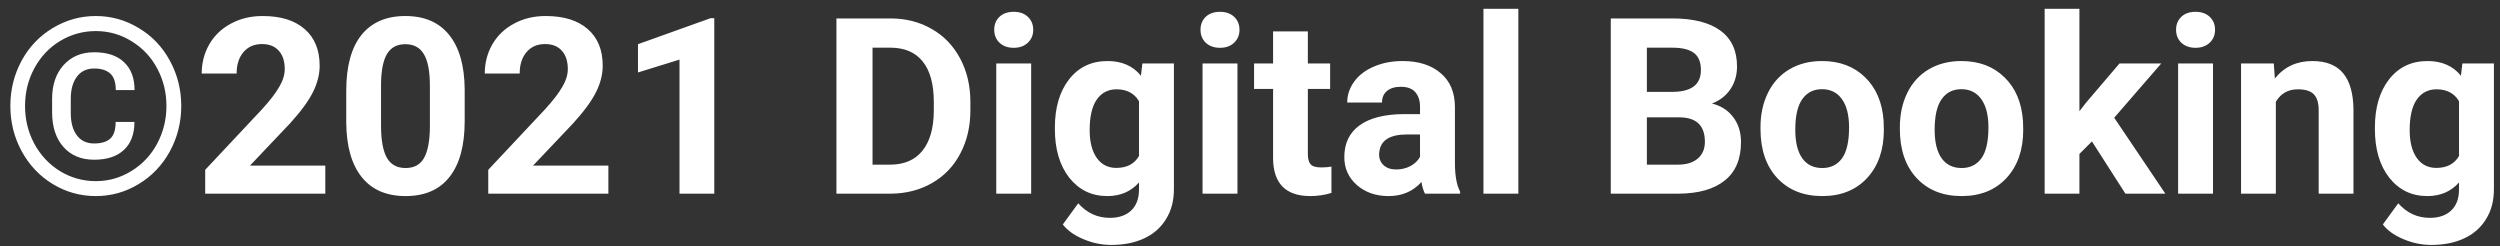 <svg width="142" height="14" viewBox="0 0 142 14" fill="none" xmlns="http://www.w3.org/2000/svg">
<rect x="0" y="0" width="142" height="14" fill="#333333" stroke="none"/>
<path d="M7.636 6.926C7.636 7.618 7.435 8.149 7.034 8.519C6.638 8.888 6.075 9.072 5.346 9.072C4.617 9.072 4.035 8.831 3.603 8.348C3.174 7.86 2.96 7.206 2.96 6.386V5.613C2.96 4.82 3.176 4.182 3.609 3.699C4.047 3.212 4.626 2.968 5.346 2.968C6.089 2.968 6.656 3.157 7.048 3.535C7.444 3.909 7.643 4.435 7.643 5.114H6.576C6.576 4.677 6.471 4.365 6.262 4.178C6.052 3.986 5.747 3.891 5.346 3.891C4.926 3.891 4.601 4.046 4.368 4.355C4.14 4.661 4.024 5.071 4.02 5.586V6.427C4.02 6.96 4.136 7.382 4.368 7.691C4.601 7.997 4.926 8.149 5.346 8.149C5.751 8.149 6.057 8.058 6.262 7.876C6.467 7.689 6.569 7.372 6.569 6.926H7.636ZM9.454 6.017C9.454 5.26 9.283 4.558 8.941 3.911C8.6 3.259 8.117 2.74 7.492 2.353C6.868 1.961 6.184 1.765 5.441 1.765C4.717 1.765 4.042 1.952 3.418 2.325C2.798 2.699 2.311 3.214 1.955 3.87C1.6 4.526 1.422 5.242 1.422 6.017C1.422 6.791 1.597 7.507 1.948 8.163C2.304 8.819 2.791 9.339 3.411 9.722C4.035 10.1 4.712 10.289 5.441 10.289C6.171 10.289 6.847 10.095 7.472 9.708C8.101 9.321 8.588 8.799 8.935 8.143C9.281 7.486 9.454 6.778 9.454 6.017ZM0.588 6.017C0.588 5.096 0.8 4.242 1.224 3.453C1.652 2.665 2.242 2.045 2.994 1.594C3.751 1.138 4.566 0.91 5.441 0.91C6.316 0.91 7.13 1.138 7.882 1.594C8.638 2.045 9.229 2.665 9.652 3.453C10.081 4.242 10.295 5.096 10.295 6.017C10.295 6.946 10.079 7.808 9.646 8.601C9.213 9.389 8.62 10.009 7.868 10.46C7.121 10.911 6.312 11.137 5.441 11.137C4.562 11.137 3.746 10.909 2.994 10.453C2.247 9.997 1.659 9.375 1.23 8.587C0.802 7.798 0.588 6.942 0.588 6.017ZM18.477 11H11.655V9.646L14.875 6.215C15.317 5.732 15.643 5.31 15.852 4.95C16.067 4.59 16.174 4.248 16.174 3.925C16.174 3.483 16.062 3.136 15.839 2.886C15.616 2.631 15.296 2.503 14.882 2.503C14.435 2.503 14.082 2.658 13.822 2.968C13.567 3.273 13.44 3.676 13.44 4.178H11.457C11.457 3.572 11.601 3.018 11.888 2.517C12.179 2.015 12.589 1.623 13.118 1.341C13.647 1.054 14.246 0.91 14.916 0.91C15.941 0.91 16.737 1.156 17.302 1.648C17.871 2.141 18.156 2.836 18.156 3.733C18.156 4.226 18.029 4.727 17.773 5.237C17.518 5.748 17.081 6.342 16.461 7.021L14.198 9.407H18.477V11ZM26.394 6.885C26.394 8.261 26.109 9.314 25.539 10.043C24.969 10.772 24.135 11.137 23.037 11.137C21.953 11.137 21.123 10.779 20.549 10.063C19.975 9.348 19.681 8.323 19.667 6.987V5.155C19.667 3.765 19.954 2.71 20.528 1.99C21.107 1.27 21.939 0.91 23.023 0.91C24.108 0.91 24.938 1.268 25.512 1.983C26.086 2.694 26.38 3.717 26.394 5.053V6.885ZM24.418 4.875C24.418 4.05 24.304 3.451 24.076 3.077C23.853 2.699 23.502 2.51 23.023 2.51C22.559 2.51 22.215 2.69 21.991 3.05C21.773 3.405 21.656 3.964 21.643 4.725V7.145C21.643 7.956 21.752 8.56 21.971 8.956C22.194 9.348 22.549 9.544 23.037 9.544C23.52 9.544 23.869 9.355 24.083 8.977C24.297 8.598 24.409 8.02 24.418 7.24V4.875ZM34.556 11H27.733V9.646L30.953 6.215C31.395 5.732 31.721 5.31 31.931 4.95C32.145 4.59 32.252 4.248 32.252 3.925C32.252 3.483 32.14 3.136 31.917 2.886C31.694 2.631 31.375 2.503 30.96 2.503C30.513 2.503 30.16 2.658 29.9 2.968C29.645 3.273 29.518 3.676 29.518 4.178H27.535C27.535 3.572 27.679 3.018 27.966 2.517C28.258 2.015 28.668 1.623 29.196 1.341C29.725 1.054 30.324 0.91 30.994 0.91C32.02 0.91 32.815 1.156 33.38 1.648C33.95 2.141 34.234 2.836 34.234 3.733C34.234 4.226 34.107 4.727 33.852 5.237C33.596 5.748 33.159 6.342 32.539 7.021L30.276 9.407H34.556V11ZM40.571 11H38.596V3.385L36.237 4.116V2.51L40.359 1.033H40.571V11ZM47.51 11V1.047H50.572C51.447 1.047 52.229 1.245 52.917 1.642C53.61 2.034 54.15 2.594 54.537 3.323C54.925 4.048 55.118 4.873 55.118 5.798V6.256C55.118 7.181 54.927 8.004 54.544 8.724C54.166 9.444 53.63 10.002 52.938 10.398C52.245 10.795 51.463 10.995 50.593 11H47.51ZM49.56 2.708V9.353H50.552C51.354 9.353 51.967 9.09 52.391 8.566C52.815 8.042 53.031 7.293 53.04 6.317V5.791C53.04 4.779 52.83 4.014 52.411 3.494C51.992 2.97 51.379 2.708 50.572 2.708H49.56ZM58.57 11H56.588V3.604H58.57V11ZM56.472 1.689C56.472 1.393 56.57 1.149 56.766 0.958C56.966 0.767 57.237 0.671 57.579 0.671C57.916 0.671 58.185 0.767 58.386 0.958C58.586 1.149 58.687 1.393 58.687 1.689C58.687 1.99 58.584 2.236 58.379 2.428C58.178 2.619 57.912 2.715 57.579 2.715C57.246 2.715 56.977 2.619 56.773 2.428C56.572 2.236 56.472 1.99 56.472 1.689ZM59.917 7.247C59.917 6.112 60.186 5.199 60.724 4.506C61.266 3.813 61.995 3.467 62.911 3.467C63.722 3.467 64.353 3.745 64.805 4.301L64.887 3.604H66.678V10.754C66.678 11.401 66.53 11.964 66.233 12.442C65.942 12.921 65.529 13.286 64.996 13.536C64.463 13.787 63.839 13.912 63.123 13.912C62.581 13.912 62.052 13.803 61.537 13.584C61.022 13.37 60.633 13.092 60.368 12.75L61.243 11.547C61.735 12.098 62.332 12.374 63.034 12.374C63.558 12.374 63.966 12.233 64.258 11.95C64.549 11.672 64.695 11.276 64.695 10.761V10.364C64.24 10.879 63.64 11.137 62.898 11.137C62.009 11.137 61.289 10.79 60.737 10.098C60.19 9.4 59.917 8.478 59.917 7.329V7.247ZM61.893 7.391C61.893 8.061 62.027 8.587 62.296 8.97C62.565 9.348 62.934 9.537 63.403 9.537C64.005 9.537 64.436 9.312 64.695 8.86V5.75C64.431 5.299 64.005 5.073 63.417 5.073C62.943 5.073 62.569 5.267 62.296 5.654C62.027 6.042 61.893 6.62 61.893 7.391ZM70.287 11H68.305V3.604H70.287V11ZM68.189 1.689C68.189 1.393 68.287 1.149 68.482 0.958C68.683 0.767 68.954 0.671 69.296 0.671C69.633 0.671 69.902 0.767 70.103 0.958C70.303 1.149 70.403 1.393 70.403 1.689C70.403 1.99 70.301 2.236 70.096 2.428C69.895 2.619 69.629 2.715 69.296 2.715C68.963 2.715 68.694 2.619 68.489 2.428C68.289 2.236 68.189 1.99 68.189 1.689ZM74.286 1.785V3.604H75.551V5.053H74.286V8.744C74.286 9.018 74.338 9.214 74.443 9.332C74.548 9.451 74.749 9.51 75.045 9.51C75.264 9.51 75.457 9.494 75.626 9.462V10.959C75.239 11.078 74.84 11.137 74.43 11.137C73.044 11.137 72.338 10.437 72.311 9.038V5.053H71.231V3.604H72.311V1.785H74.286ZM80.938 11C80.846 10.822 80.78 10.601 80.739 10.337C80.261 10.87 79.639 11.137 78.873 11.137C78.148 11.137 77.547 10.927 77.068 10.508C76.594 10.088 76.357 9.56 76.357 8.922C76.357 8.138 76.647 7.536 77.226 7.117C77.809 6.698 78.65 6.486 79.748 6.481H80.657V6.058C80.657 5.716 80.568 5.442 80.391 5.237C80.217 5.032 79.942 4.93 79.564 4.93C79.231 4.93 78.969 5.009 78.777 5.169C78.591 5.328 78.497 5.547 78.497 5.825H76.522C76.522 5.397 76.654 5 76.918 4.636C77.182 4.271 77.556 3.986 78.039 3.781C78.522 3.572 79.064 3.467 79.666 3.467C80.578 3.467 81.3 3.697 81.833 4.157C82.371 4.613 82.64 5.256 82.64 6.085V9.291C82.644 9.993 82.742 10.524 82.934 10.884V11H80.938ZM79.304 9.626C79.595 9.626 79.864 9.562 80.11 9.435C80.356 9.302 80.539 9.127 80.657 8.908V7.637H79.919C78.93 7.637 78.404 7.979 78.34 8.662L78.333 8.778C78.333 9.024 78.42 9.227 78.593 9.387C78.766 9.546 79.003 9.626 79.304 9.626ZM86.242 11H84.26V0.5H86.242V11ZM91.492 11V1.047H94.978C96.186 1.047 97.102 1.279 97.727 1.744C98.351 2.204 98.663 2.881 98.663 3.774C98.663 4.262 98.538 4.693 98.287 5.066C98.037 5.436 97.688 5.707 97.241 5.88C97.752 6.007 98.153 6.265 98.444 6.652C98.741 7.04 98.889 7.514 98.889 8.074C98.889 9.031 98.583 9.756 97.973 10.248C97.362 10.74 96.492 10.991 95.361 11H91.492ZM93.543 6.666V9.353H95.3C95.783 9.353 96.159 9.239 96.428 9.011C96.701 8.778 96.838 8.459 96.838 8.054C96.838 7.142 96.366 6.68 95.423 6.666H93.543ZM93.543 5.217H95.061C96.095 5.199 96.612 4.786 96.612 3.979C96.612 3.528 96.48 3.205 96.216 3.009C95.956 2.808 95.544 2.708 94.978 2.708H93.543V5.217ZM99.996 7.233C99.996 6.5 100.137 5.846 100.42 5.271C100.702 4.697 101.108 4.253 101.637 3.938C102.17 3.624 102.787 3.467 103.489 3.467C104.487 3.467 105.301 3.772 105.93 4.383C106.563 4.993 106.916 5.823 106.989 6.871L107.003 7.377C107.003 8.512 106.686 9.423 106.053 10.111C105.419 10.795 104.569 11.137 103.503 11.137C102.437 11.137 101.584 10.795 100.946 10.111C100.313 9.428 99.996 8.498 99.996 7.322V7.233ZM101.972 7.377C101.972 8.079 102.104 8.617 102.368 8.99C102.632 9.359 103.011 9.544 103.503 9.544C103.981 9.544 104.355 9.362 104.624 8.997C104.893 8.628 105.027 8.04 105.027 7.233C105.027 6.545 104.893 6.012 104.624 5.634C104.355 5.256 103.977 5.066 103.489 5.066C103.006 5.066 102.632 5.256 102.368 5.634C102.104 6.007 101.972 6.589 101.972 7.377ZM107.912 7.233C107.912 6.5 108.053 5.846 108.336 5.271C108.618 4.697 109.024 4.253 109.553 3.938C110.086 3.624 110.703 3.467 111.405 3.467C112.403 3.467 113.217 3.772 113.846 4.383C114.479 4.993 114.832 5.823 114.905 6.871L114.919 7.377C114.919 8.512 114.602 9.423 113.969 10.111C113.335 10.795 112.485 11.137 111.419 11.137C110.353 11.137 109.5 10.795 108.862 10.111C108.229 9.428 107.912 8.498 107.912 7.322V7.233ZM109.888 7.377C109.888 8.079 110.02 8.617 110.284 8.99C110.549 9.359 110.927 9.544 111.419 9.544C111.897 9.544 112.271 9.362 112.54 8.997C112.809 8.628 112.943 8.04 112.943 7.233C112.943 6.545 112.809 6.012 112.54 5.634C112.271 5.256 111.893 5.066 111.405 5.066C110.922 5.066 110.549 5.256 110.284 5.634C110.02 6.007 109.888 6.589 109.888 7.377ZM118.822 8.033L118.111 8.744V11H116.136V0.5H118.111V6.317L118.494 5.825L120.388 3.604H122.76L120.087 6.687L122.992 11H120.723L118.822 8.033ZM125.699 11H123.717V3.604H125.699V11ZM123.601 1.689C123.601 1.393 123.699 1.149 123.895 0.958C124.095 0.767 124.366 0.671 124.708 0.671C125.045 0.671 125.314 0.767 125.515 0.958C125.715 1.149 125.815 1.393 125.815 1.689C125.815 1.99 125.713 2.236 125.508 2.428C125.307 2.619 125.041 2.715 124.708 2.715C124.375 2.715 124.106 2.619 123.901 2.428C123.701 2.236 123.601 1.99 123.601 1.689ZM129.151 3.604L129.213 4.458C129.742 3.797 130.45 3.467 131.339 3.467C132.123 3.467 132.706 3.697 133.089 4.157C133.472 4.618 133.668 5.306 133.677 6.222V11H131.701V6.27C131.701 5.85 131.61 5.547 131.428 5.36C131.245 5.169 130.942 5.073 130.519 5.073C129.963 5.073 129.546 5.31 129.268 5.784V11H127.292V3.604H129.151ZM134.894 7.247C134.894 6.112 135.162 5.199 135.7 4.506C136.243 3.813 136.972 3.467 137.888 3.467C138.699 3.467 139.33 3.745 139.781 4.301L139.863 3.604H141.654V10.754C141.654 11.401 141.506 11.964 141.21 12.442C140.918 12.921 140.506 13.286 139.973 13.536C139.439 13.787 138.815 13.912 138.1 13.912C137.557 13.912 137.029 13.803 136.514 13.584C135.999 13.37 135.609 13.092 135.345 12.75L136.22 11.547C136.712 12.098 137.309 12.374 138.011 12.374C138.535 12.374 138.943 12.233 139.234 11.95C139.526 11.672 139.672 11.276 139.672 10.761V10.364C139.216 10.879 138.617 11.137 137.874 11.137C136.985 11.137 136.265 10.79 135.714 10.098C135.167 9.4 134.894 8.478 134.894 7.329V7.247ZM136.869 7.391C136.869 8.061 137.004 8.587 137.272 8.97C137.541 9.348 137.91 9.537 138.38 9.537C138.981 9.537 139.412 9.312 139.672 8.86V5.75C139.408 5.299 138.981 5.073 138.394 5.073C137.92 5.073 137.546 5.267 137.272 5.654C137.004 6.042 136.869 6.62 136.869 7.391Z" fill="white"/>
</svg>
